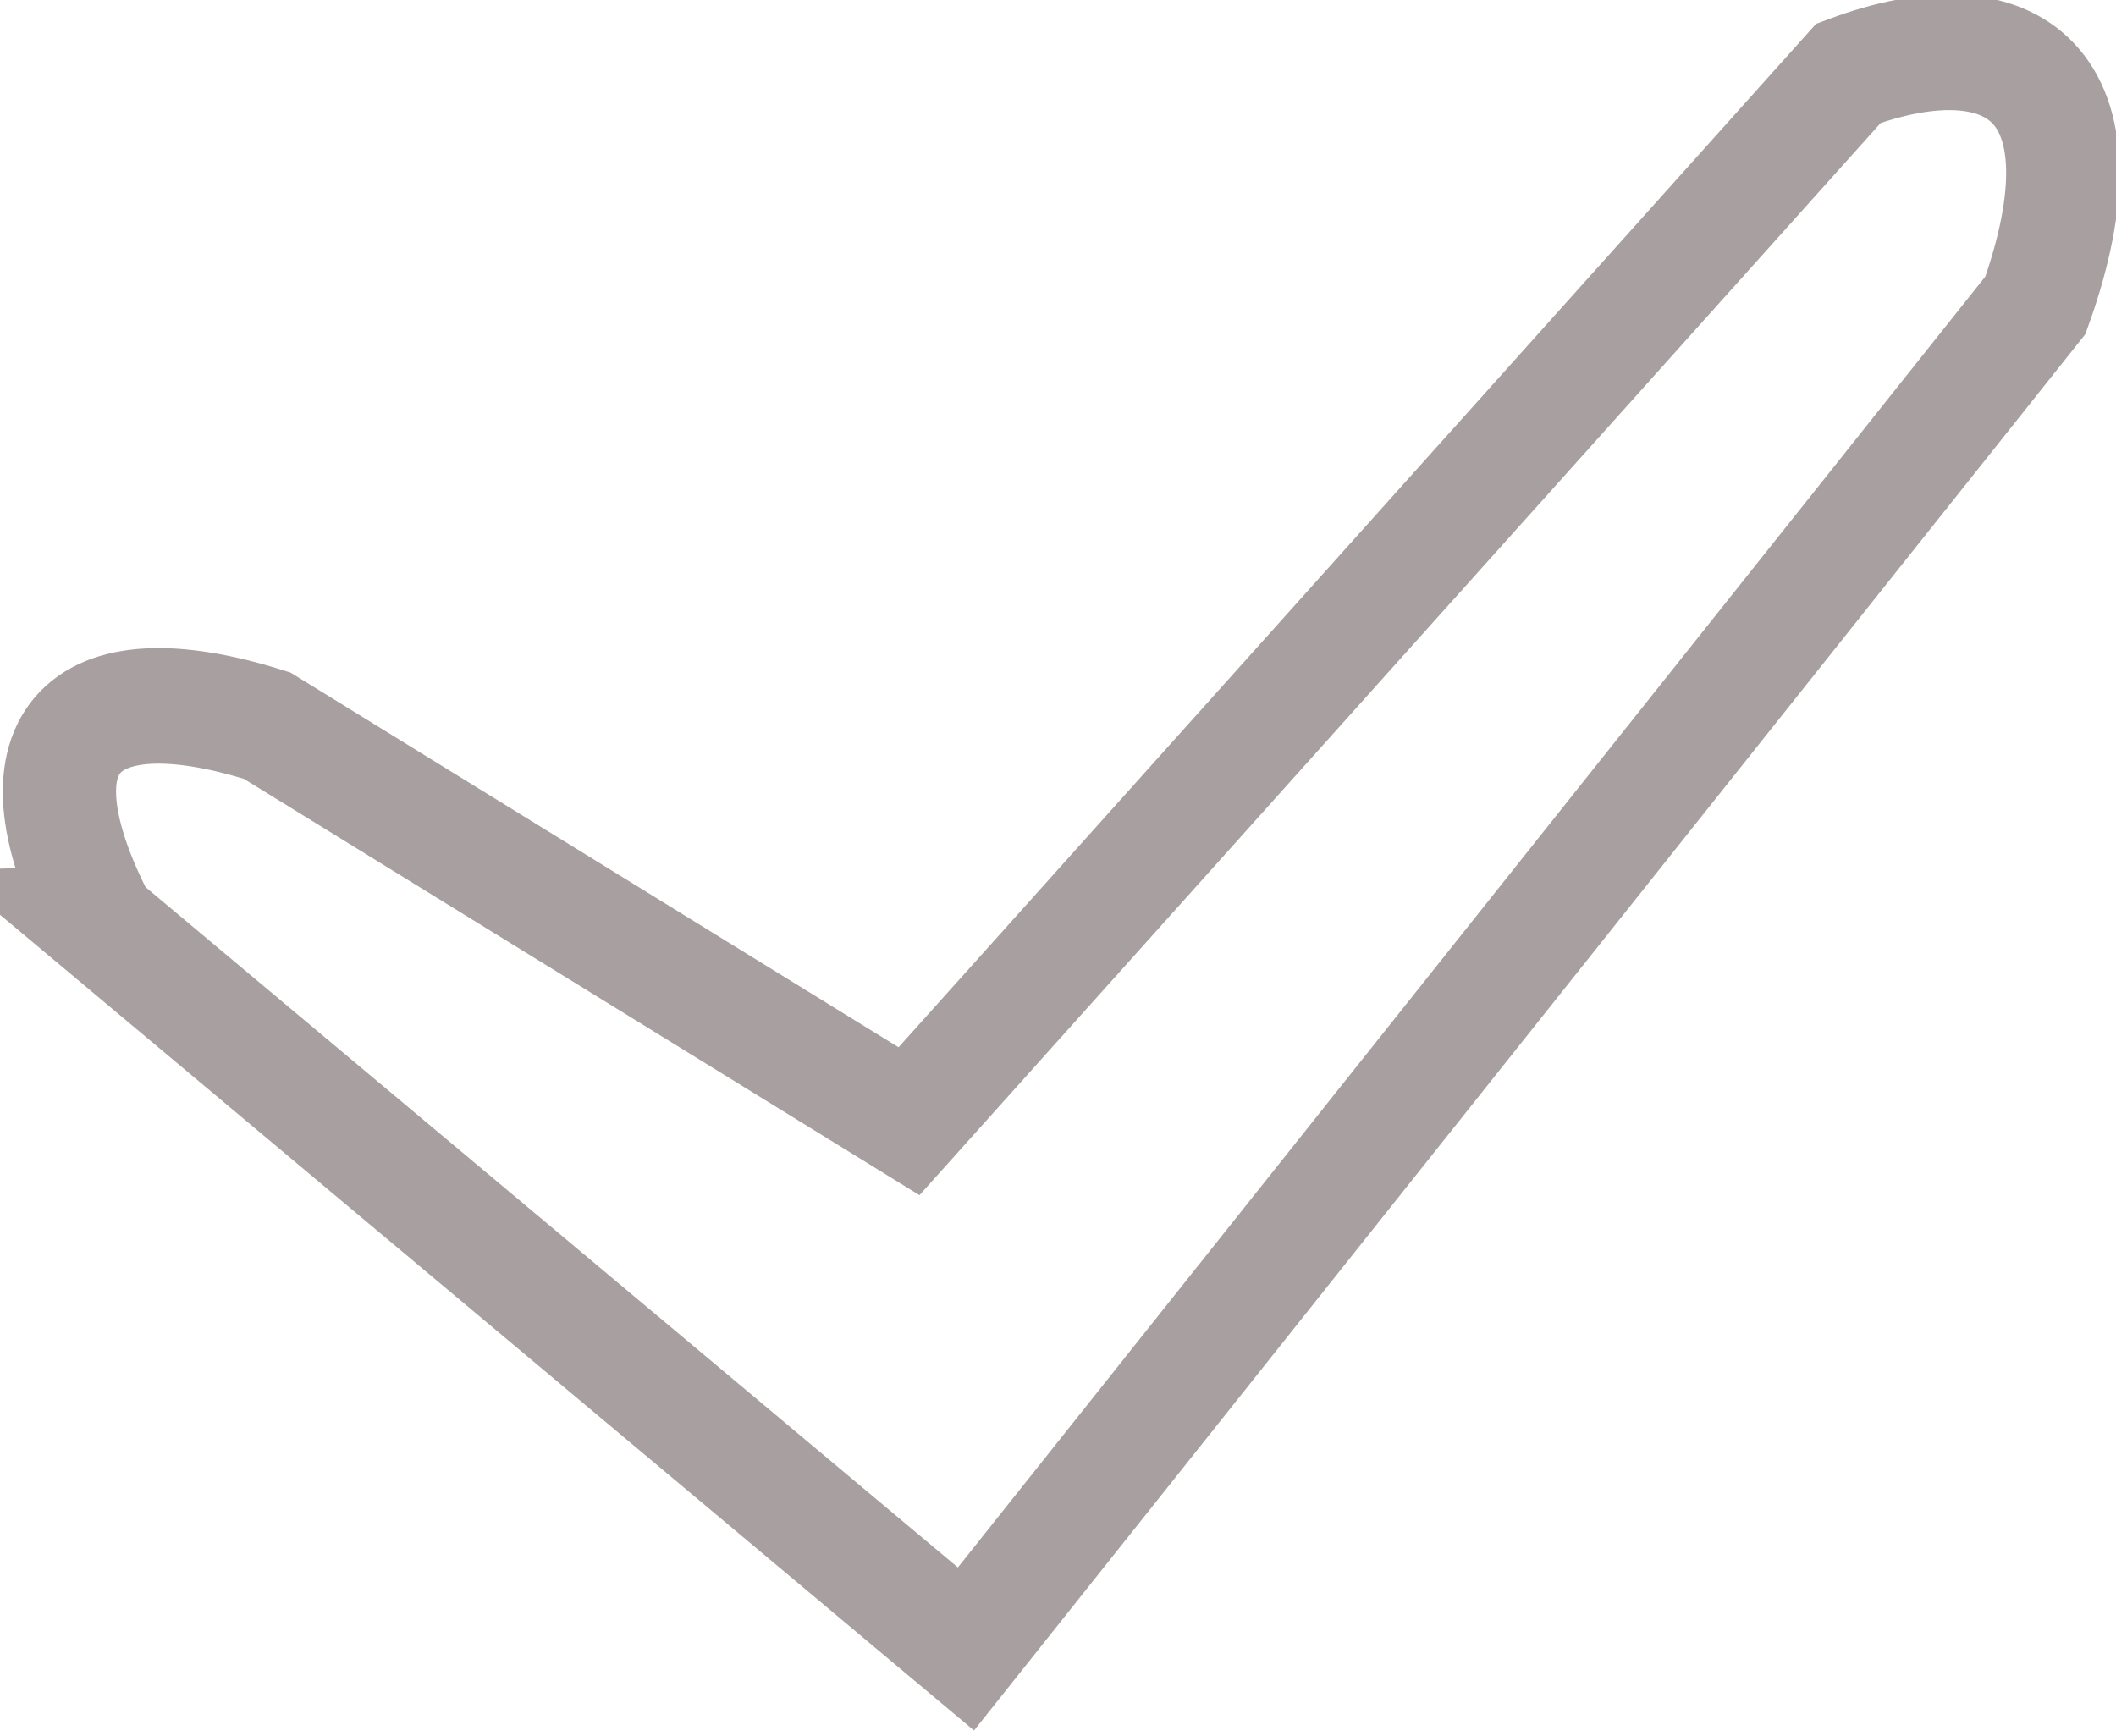 <?xml version="1.0" encoding="UTF-8" standalone="no"?>
<!-- Created with Inkscape (http://www.inkscape.org/) -->

<svg
   xmlns:dc="http://purl.org/dc/elements/1.1/"
   xmlns:cc="http://creativecommons.org/ns#"
   xmlns:rdf="http://www.w3.org/1999/02/22-rdf-syntax-ns#"
   xmlns:svg="http://www.w3.org/2000/svg"
   xmlns="http://www.w3.org/2000/svg"
   xmlns:sodipodi="http://sodipodi.sourceforge.net/DTD/sodipodi-0.dtd"
   xmlns:inkscape="http://www.inkscape.org/namespaces/inkscape"
   width="14.647mm"
   height="12.019mm"
   viewBox="0 0 14.647 12.019"
   version="1.1"
   id="svg900"
   inkscape:version="0.92.2 (5c3e80d, 2017-08-06)"
   sodipodi:docname="check.svg">
  <defs
     id="defs894" />
  <sodipodi:namedview
     id="base"
     pagecolor="#ffffff"
     bordercolor="#666666"
     borderopacity="1.0"
     inkscape:pageopacity="0.0"
     inkscape:pageshadow="2"
     inkscape:zoom="1.4"
     inkscape:cx="-50.562917"
     inkscape:cy="-133.83171"
     inkscape:document-units="mm"
     inkscape:current-layer="svg900"
     showgrid="false"
     inkscape:window-width="1600"
     inkscape:window-height="837"
     inkscape:window-x="-8"
     inkscape:window-y="-8"
     inkscape:window-maximized="1">
    <inkscape:grid
       type="xygrid"
       id="grid5144"
       originx="-82.485"
       originy="-148.204" />
  </sodipodi:namedview>
  <g
     inkscape:label="Layer 1"
     inkscape:groupmode="layer"
     id="layer1"
     inkscape:export-xdpi="91.74617"
     inkscape:export-ydpi="91.74617"
     transform="matrix(0.98,0,0,1,-80.814,-136.815)">
    <path
       style="display:inline;fill:none;fill-opacity:1;stroke:#a8a0a0;stroke-width:0.8;stroke-linecap:butt;stroke-linejoin:miter;stroke-miterlimit:4;stroke-dasharray:none;stroke-opacity:1;paint-order:stroke fill markers"
       d="m 83.172,143.211 6.114,5.018 7.554,-9.301 c 0.559,-1.53 -0.16,-2.03 -1.32,-1.606 l -6.636,7.254 -4.534,-2.738 c -1.341,-0.415 -1.836,0.132 -1.177,1.373 z"
       id="path883"
       inkscape:connector-curvature="0"
       sodipodi:nodetypes="ccccccc" />
  </g>
</svg>
